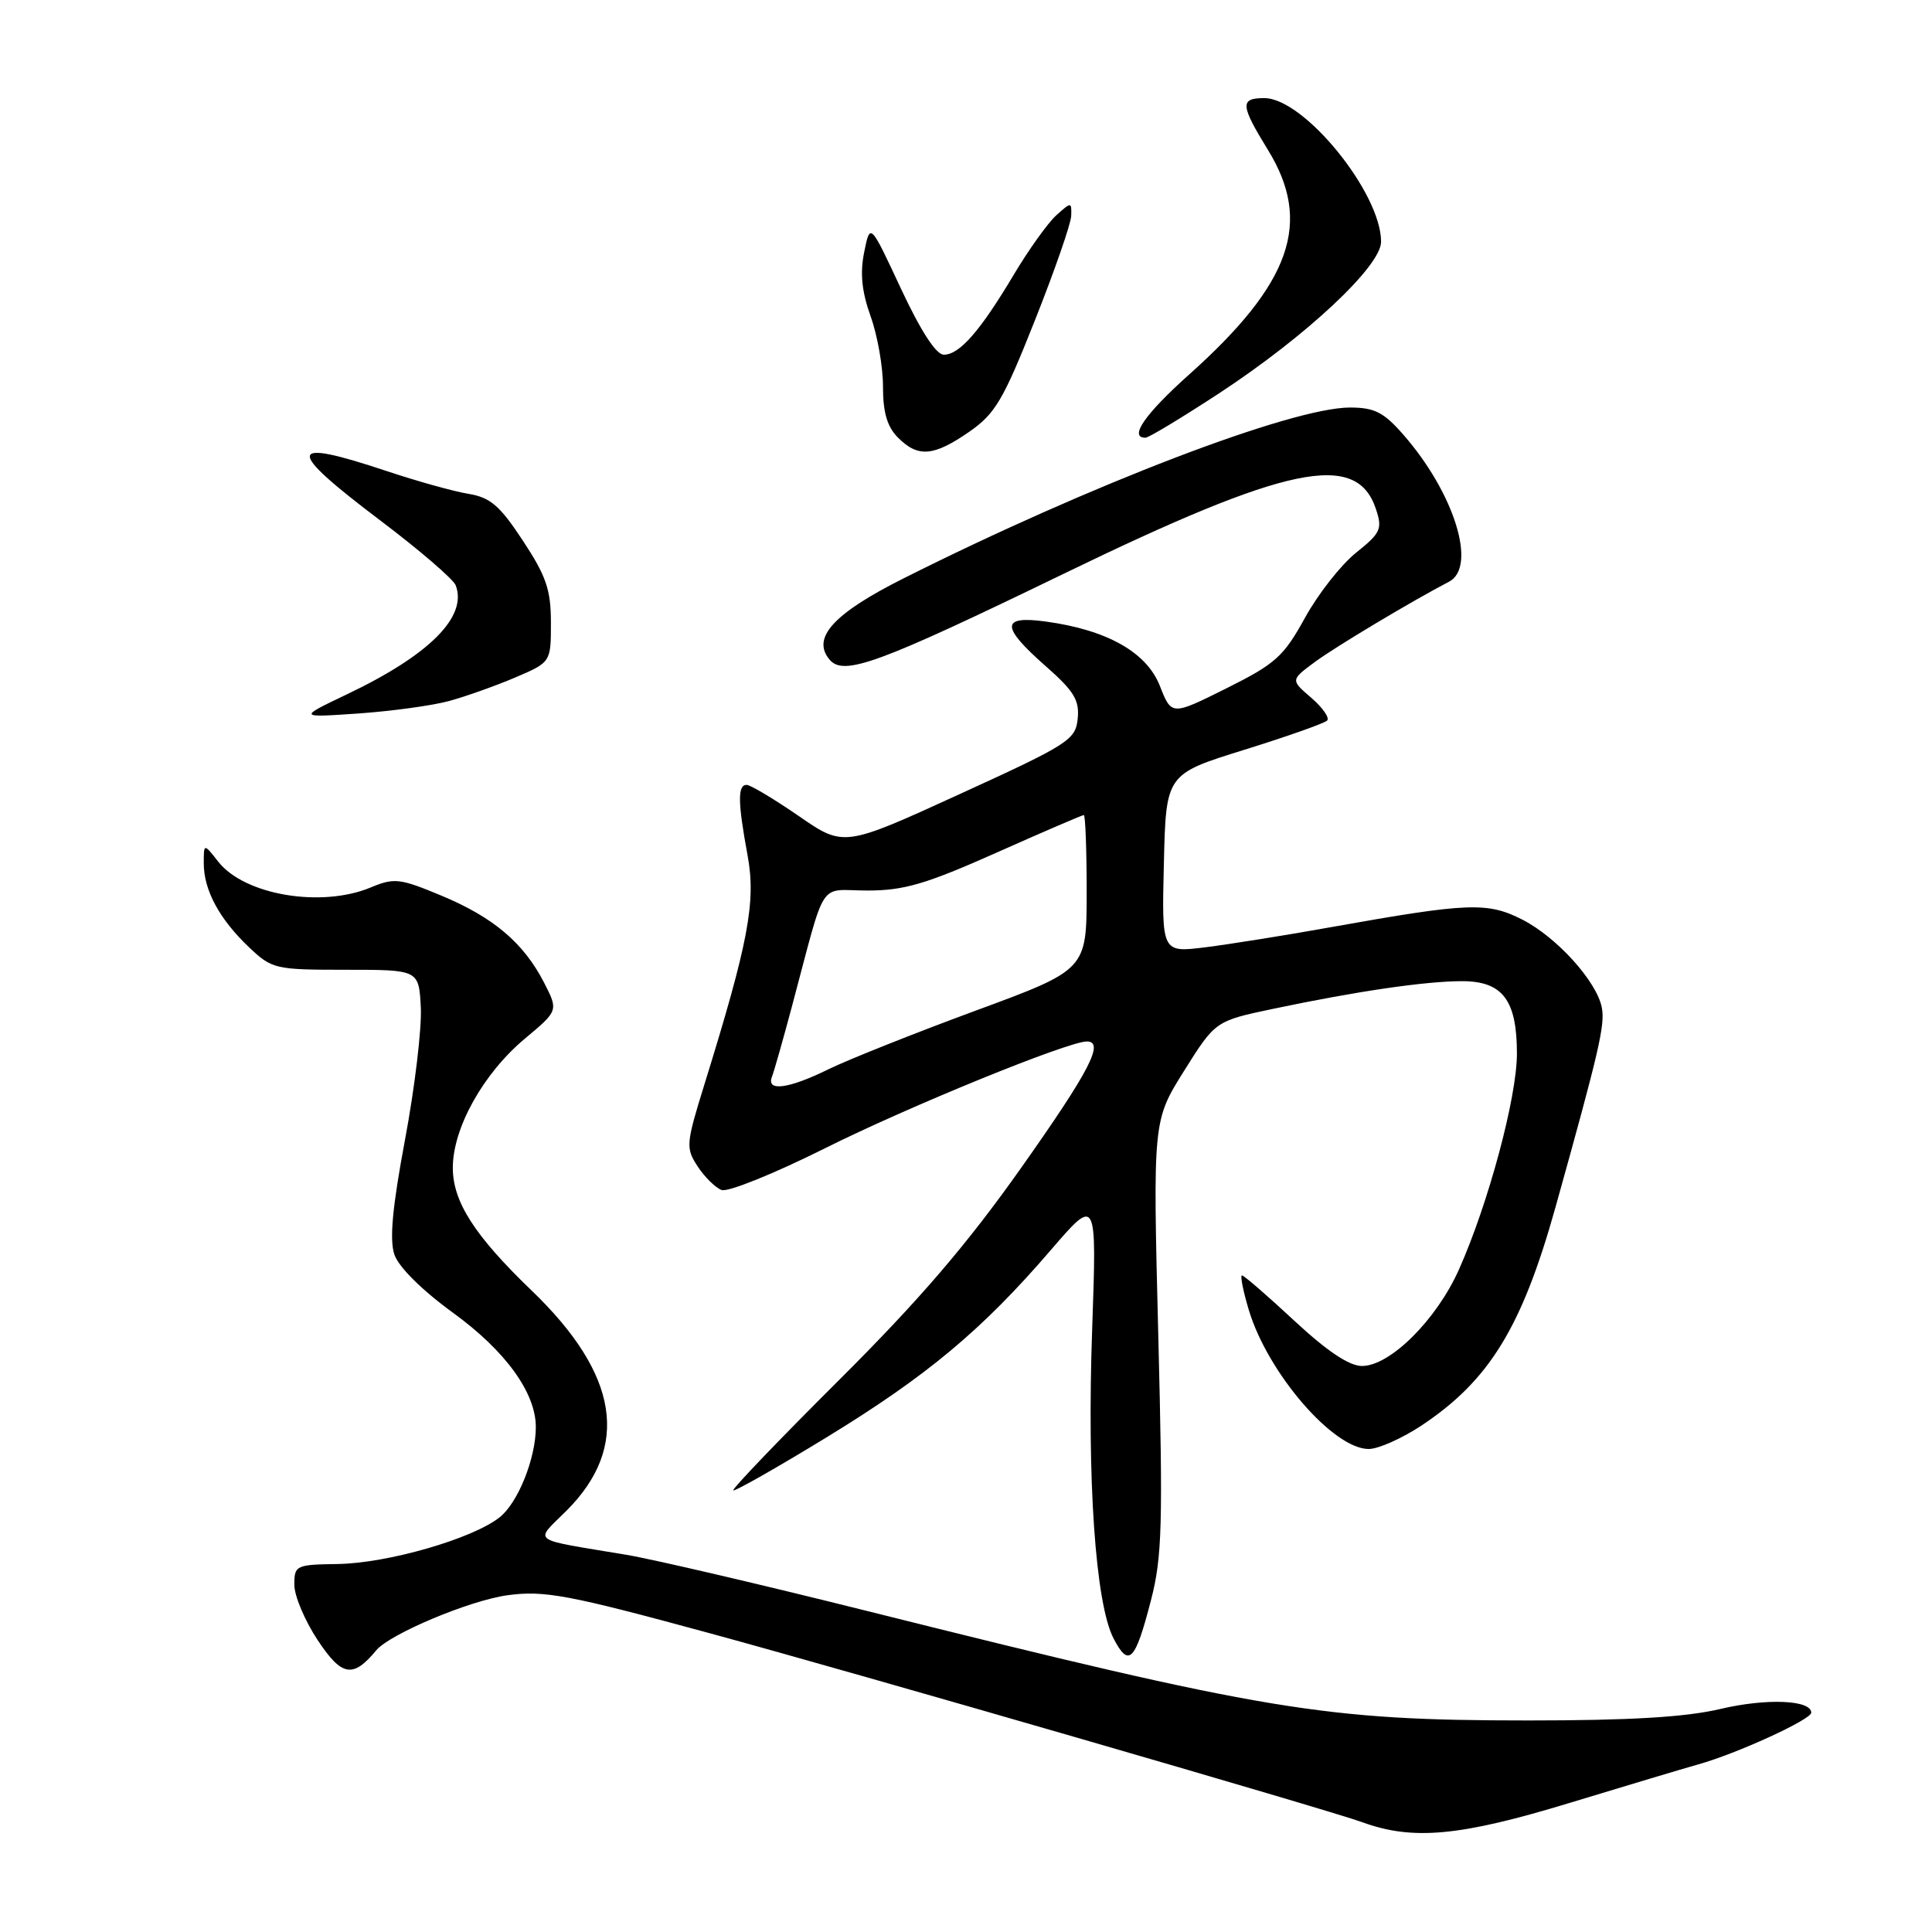 <?xml version="1.0" encoding="UTF-8" standalone="no"?>
<!DOCTYPE svg PUBLIC "-//W3C//DTD SVG 1.1//EN" "http://www.w3.org/Graphics/SVG/1.1/DTD/svg11.dtd" >
<svg xmlns="http://www.w3.org/2000/svg" xmlns:xlink="http://www.w3.org/1999/xlink" version="1.1" viewBox="0 0 256 256">
 <g >
 <path fill="currentColor"
d=" M 208.00 238.89 C 215.43 236.63 223.07 234.34 225.00 233.80 C 230.11 232.38 240.00 227.85 240.00 226.94 C 240.00 225.25 234.08 225.00 227.95 226.45 C 223.36 227.53 216.02 227.97 202.50 227.97 C 175.39 227.96 167.96 226.73 115.00 213.49 C 100.97 209.98 86.58 206.62 83.00 206.02 C 69.97 203.84 70.79 204.45 75.07 200.17 C 83.53 191.71 82.01 182.12 70.44 171.00 C 62.88 163.73 60.00 159.24 60.00 154.74 C 60.00 149.46 64.04 142.22 69.58 137.60 C 73.99 133.91 73.99 133.91 72.09 130.20 C 69.38 124.94 65.40 121.56 58.50 118.68 C 52.98 116.38 52.24 116.29 49.13 117.59 C 42.59 120.32 32.41 118.61 28.93 114.19 C 27.00 111.73 27.00 111.73 27.00 114.41 C 27.00 117.94 29.08 121.80 32.98 125.50 C 36.05 128.41 36.44 128.50 45.82 128.50 C 55.50 128.50 55.50 128.50 55.76 133.50 C 55.90 136.25 54.96 144.12 53.67 151.00 C 51.99 159.97 51.59 164.27 52.26 166.24 C 52.82 167.89 55.92 170.97 60.07 173.98 C 67.00 179.02 71.00 184.56 71.00 189.09 C 71.00 193.25 68.63 199.15 66.18 201.07 C 62.57 203.91 51.35 207.14 44.75 207.24 C 39.21 207.32 39.00 207.42 39.00 209.99 C 39.00 211.46 40.39 214.75 42.09 217.32 C 45.29 222.15 46.76 222.41 49.85 218.68 C 51.65 216.51 62.22 212.07 67.23 211.38 C 72.11 210.71 75.29 211.31 94.00 216.40 C 113.28 221.64 176.01 239.81 180.50 241.45 C 187.20 243.90 193.46 243.32 208.00 238.89 Z  M 152.52 212.00 C 153.99 206.31 154.11 201.97 153.48 177.00 C 152.76 148.50 152.76 148.50 156.90 141.89 C 161.05 135.28 161.05 135.28 168.77 133.66 C 179.79 131.34 188.84 130.02 193.69 130.01 C 199.10 130.00 201.00 132.50 201.00 139.61 C 201.00 145.41 197.20 159.54 193.30 168.26 C 190.32 174.91 184.19 181.00 180.47 181.00 C 178.77 181.00 175.85 179.04 171.50 175.00 C 167.95 171.70 164.84 169.00 164.57 169.00 C 164.31 169.00 164.72 171.07 165.48 173.60 C 167.99 181.94 176.67 192.00 181.36 192.00 C 182.62 192.00 185.75 190.61 188.31 188.92 C 197.32 182.95 201.65 175.91 206.10 160.00 C 211.91 139.19 212.69 135.83 212.25 133.51 C 211.58 130.05 206.30 124.20 201.73 121.86 C 197.10 119.50 194.58 119.60 176.50 122.83 C 170.45 123.92 162.90 125.12 159.72 125.52 C 153.93 126.24 153.93 126.24 154.22 114.41 C 154.50 102.58 154.50 102.58 164.85 99.36 C 170.54 97.59 175.49 95.84 175.85 95.48 C 176.21 95.12 175.26 93.77 173.75 92.46 C 171.00 90.10 171.00 90.10 174.25 87.70 C 177.02 85.66 187.07 79.65 192.00 77.08 C 195.77 75.12 192.70 65.28 185.90 57.54 C 183.34 54.62 182.11 54.00 178.88 54.00 C 171.16 54.00 144.43 64.23 119.72 76.64 C 110.46 81.29 107.52 84.51 109.90 87.38 C 111.77 89.64 116.24 88.00 141.00 76.00 C 170.63 61.63 179.75 59.74 182.31 67.43 C 183.20 70.09 182.97 70.61 179.67 73.25 C 177.68 74.85 174.64 78.72 172.91 81.87 C 170.09 86.99 169.02 87.96 162.50 91.21 C 155.24 94.83 155.24 94.83 153.69 90.89 C 151.94 86.43 146.70 83.47 138.59 82.36 C 132.60 81.54 132.59 83.01 138.55 88.26 C 142.32 91.57 143.05 92.78 142.80 95.24 C 142.52 98.04 141.59 98.63 127.15 105.23 C 111.80 112.25 111.80 112.25 105.83 108.12 C 102.54 105.86 99.44 104.00 98.93 104.00 C 97.72 104.00 97.76 106.32 99.06 113.35 C 100.19 119.50 99.18 124.87 93.32 143.75 C 90.89 151.59 90.85 152.12 92.44 154.55 C 93.36 155.96 94.79 157.37 95.61 157.68 C 96.43 158.00 102.60 155.51 109.30 152.16 C 120.31 146.65 141.52 138.00 144.01 138.00 C 146.41 138.00 144.37 141.92 135.29 154.77 C 128.12 164.91 121.83 172.25 111.21 182.83 C 103.30 190.71 96.98 197.30 97.16 197.48 C 97.35 197.65 102.90 194.50 109.50 190.47 C 122.82 182.33 130.12 176.24 139.22 165.66 C 145.33 158.56 145.33 158.56 144.72 176.03 C 144.01 195.98 145.15 212.45 147.54 217.08 C 149.58 221.02 150.41 220.17 152.52 212.00 Z  M 59.50 92.89 C 61.70 92.29 65.64 90.89 68.25 89.78 C 73.00 87.75 73.00 87.75 73.00 82.52 C 73.00 78.15 72.38 76.34 69.29 71.65 C 66.22 66.98 64.97 65.91 62.04 65.43 C 60.09 65.11 55.23 63.75 51.24 62.42 C 37.89 57.97 37.71 59.39 50.41 68.98 C 55.59 72.89 60.07 76.75 60.38 77.55 C 61.98 81.71 56.90 86.80 45.93 92.02 C 39.50 95.09 39.50 95.09 47.50 94.54 C 51.90 94.23 57.30 93.49 59.50 92.89 Z  M 128.42 57.22 C 131.86 54.84 132.94 53.02 137.11 42.50 C 139.73 35.90 141.91 29.64 141.94 28.60 C 142.00 26.74 141.95 26.74 139.95 28.54 C 138.83 29.56 136.28 33.12 134.30 36.45 C 129.86 43.89 127.14 47.00 125.06 47.00 C 124.04 47.00 122.01 43.87 119.38 38.25 C 115.30 29.50 115.30 29.50 114.51 33.41 C 113.94 36.19 114.19 38.63 115.36 41.91 C 116.27 44.43 117.01 48.64 117.00 51.25 C 117.00 54.67 117.56 56.56 119.00 58.00 C 121.65 60.65 123.71 60.48 128.42 57.22 Z  M 161.53 52.12 C 173.09 44.54 183.00 35.27 183.00 32.03 C 183.00 25.55 172.80 13.00 167.52 13.00 C 164.28 13.00 164.35 13.91 168.00 19.85 C 173.93 29.47 171.10 37.53 157.54 49.65 C 151.70 54.88 149.54 58.00 151.78 58.00 C 152.21 58.00 156.59 55.35 161.53 52.12 Z  M 102.28 142.70 C 102.56 141.99 103.74 137.83 104.91 133.45 C 109.58 116.00 108.29 118.00 114.93 118.00 C 119.79 118.00 122.68 117.15 132.00 113.00 C 138.17 110.25 143.40 108.00 143.61 108.00 C 143.82 108.00 143.99 112.61 143.99 118.25 C 143.98 128.50 143.98 128.50 129.24 133.93 C 121.13 136.92 112.38 140.41 109.78 141.68 C 104.52 144.27 101.53 144.68 102.28 142.70 Z "/>
</g>
</svg>